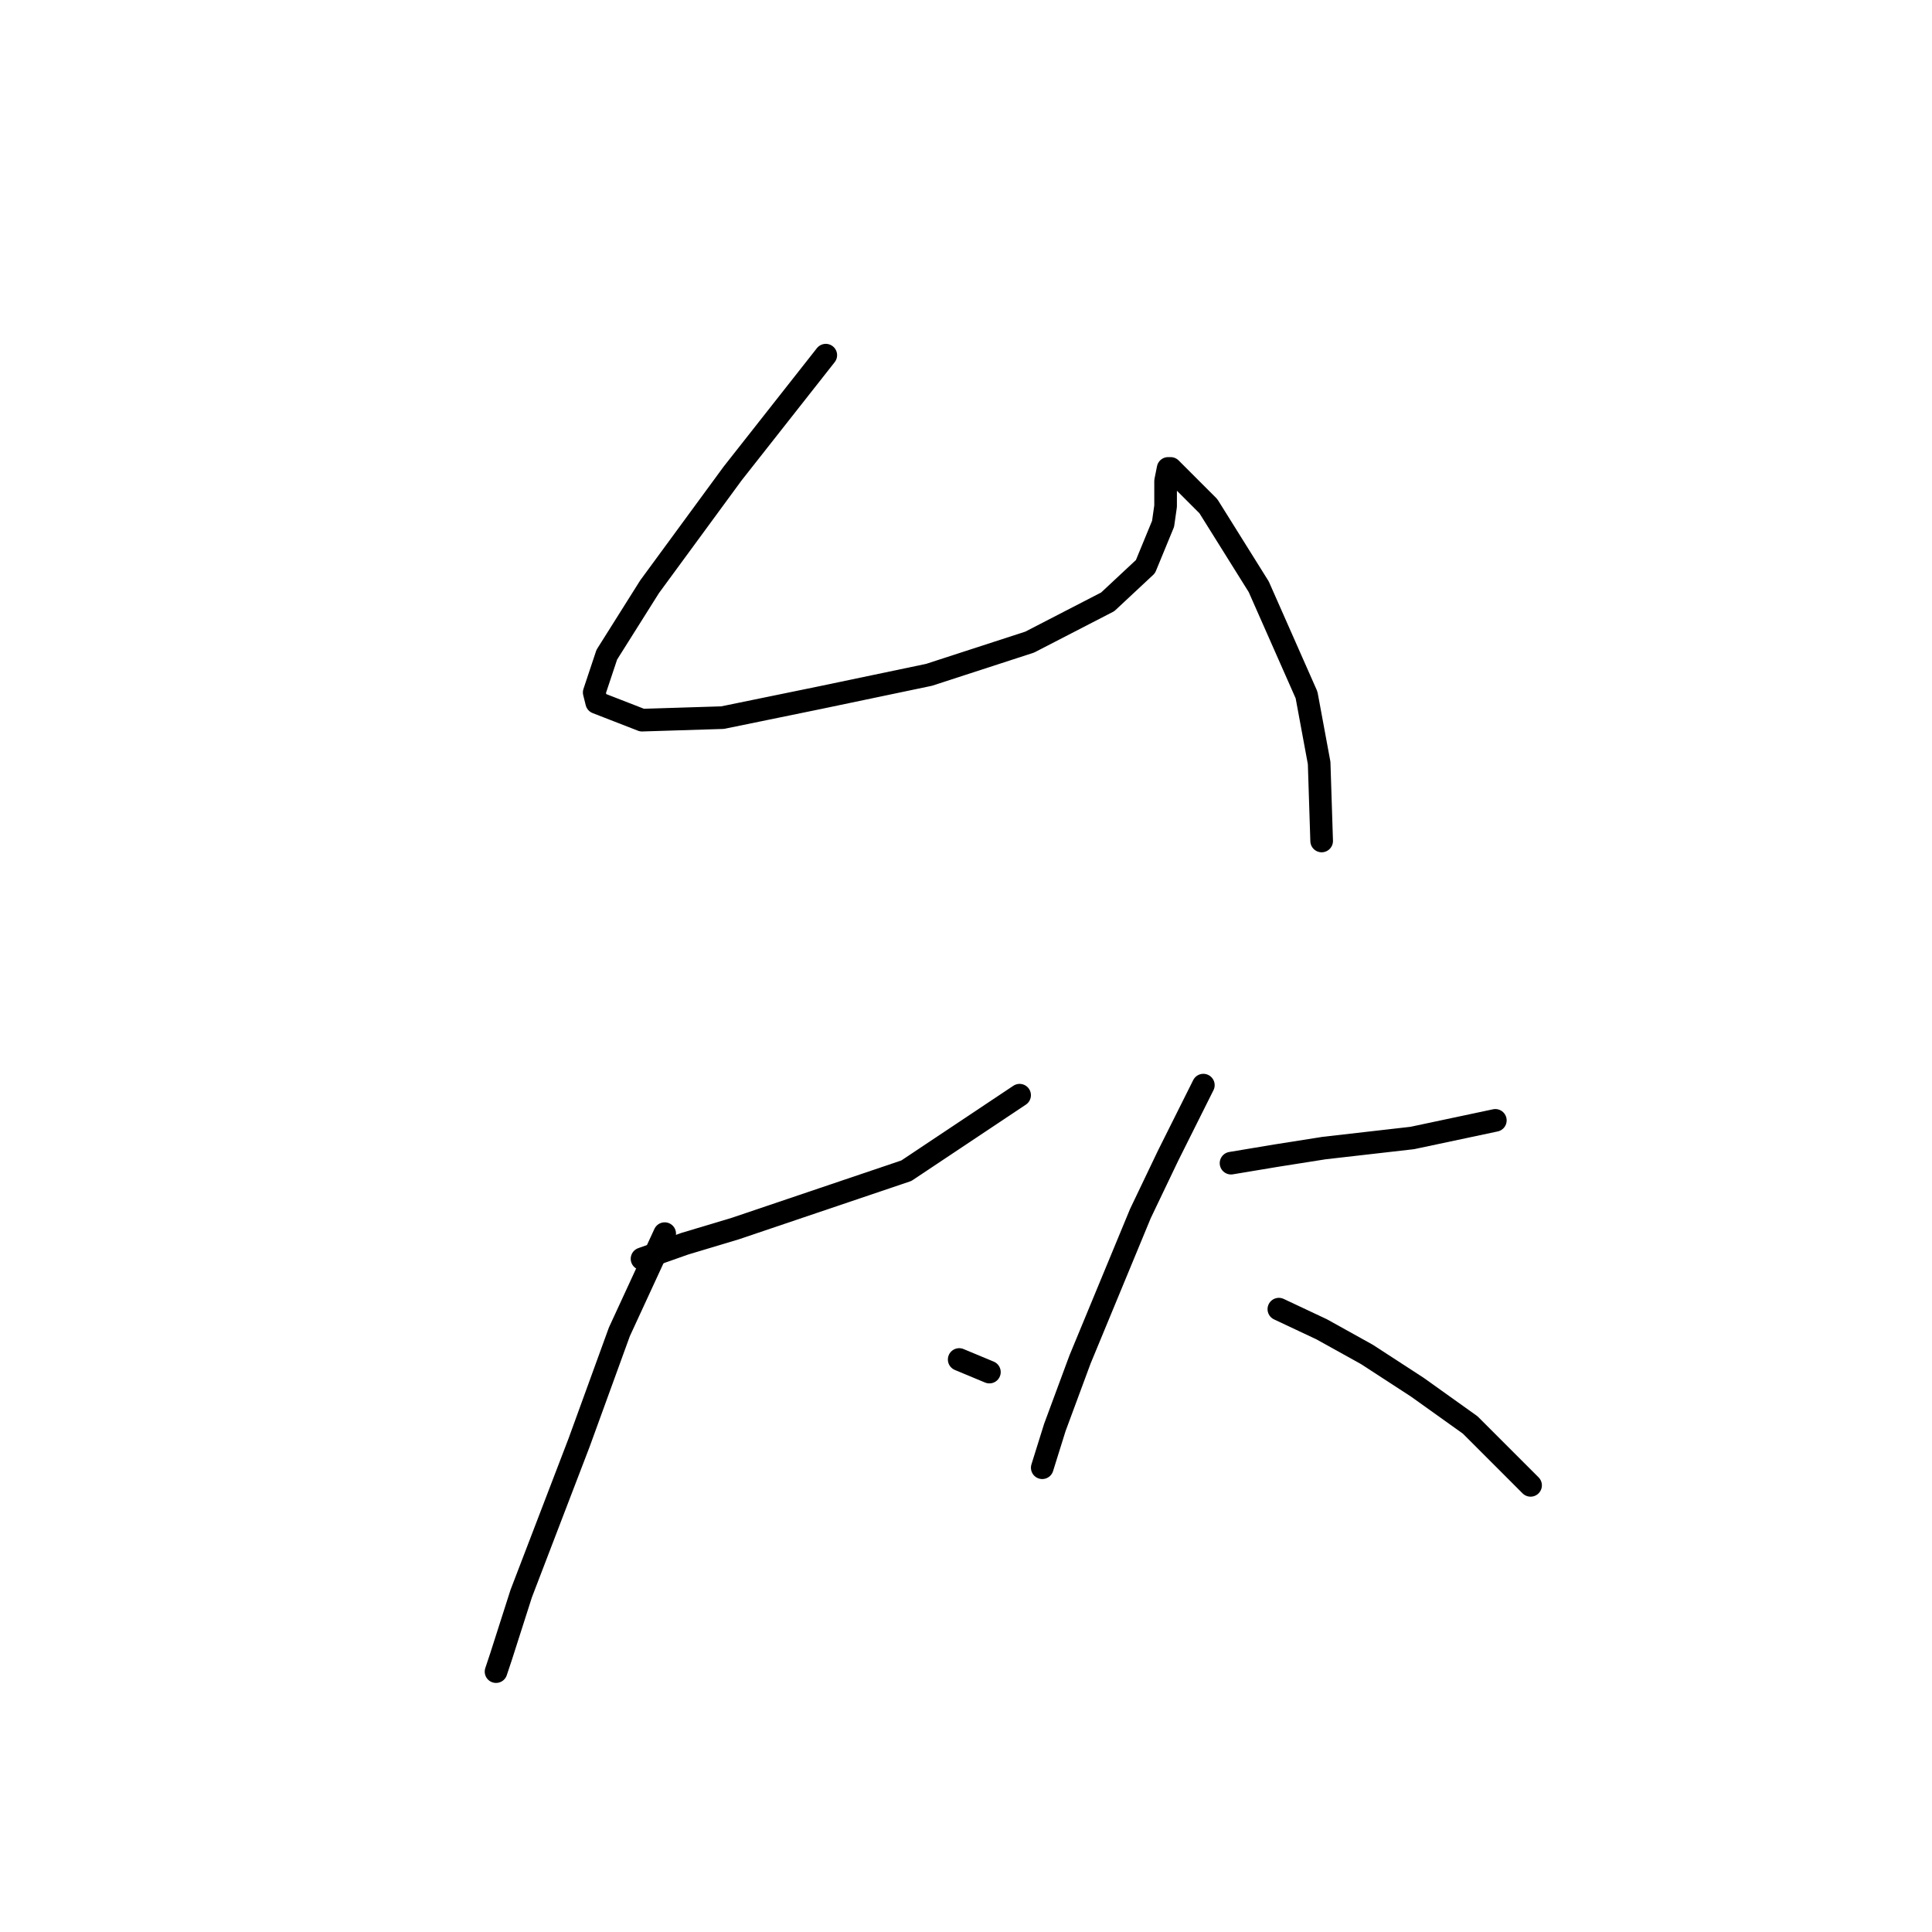 <?xml version="1.0" standalone="no"?>
    <svg width="256" height="256" xmlns="http://www.w3.org/2000/svg" version="1.1">
    <polyline stroke="black" stroke-width="3" stroke-linecap="round" fill="transparent" stroke-linejoin="round" points="109.421 47.062 97.08 62.738 86.073 77.746 80.403 86.752 78.736 91.755 79.069 93.089 85.073 95.424 95.746 95.09 108.754 92.422 123.095 89.42 136.437 85.084 146.776 79.748 151.779 75.078 154.114 69.408 154.447 67.073 154.447 63.738 154.781 62.07 155.114 62.07 160.117 67.073 166.788 77.746 173.125 92.088 174.793 101.094 175.126 111.433 175.126 111.433 " />
        <polyline stroke="black" stroke-width="3" stroke-linecap="round" fill="transparent" stroke-linejoin="round" points="85.073 166.799 90.743 164.798 97.414 162.797 120.094 155.126 135.103 145.12 135.103 145.12 " />
        <polyline stroke="black" stroke-width="3" stroke-linecap="round" fill="transparent" stroke-linejoin="round" points="88.075 163.464 82.071 176.472 76.735 191.147 69.063 211.159 66.395 219.497 65.728 221.498 65.728 221.498 " />
        <polyline stroke="black" stroke-width="3" stroke-linecap="round" fill="transparent" stroke-linejoin="round" points="127.098 180.141 131.1 181.808 131.1 181.808 " />
        <polyline stroke="black" stroke-width="3" stroke-linecap="round" fill="transparent" stroke-linejoin="round" points="163.119 154.125 169.123 153.124 175.46 152.124 187.133 150.79 198.14 148.455 198.14 148.455 " />
        <polyline stroke="black" stroke-width="3" stroke-linecap="round" fill="transparent" stroke-linejoin="round" points="159.45 143.786 154.781 153.124 151.112 160.796 143.107 180.141 139.772 189.146 138.104 194.482 138.104 194.482 " />
        <polyline stroke="black" stroke-width="3" stroke-linecap="round" fill="transparent" stroke-linejoin="round" points="169.456 173.47 175.126 176.138 181.13 179.473 187.8 183.809 194.805 188.812 202.809 196.817 202.809 196.817 " />
        </svg>